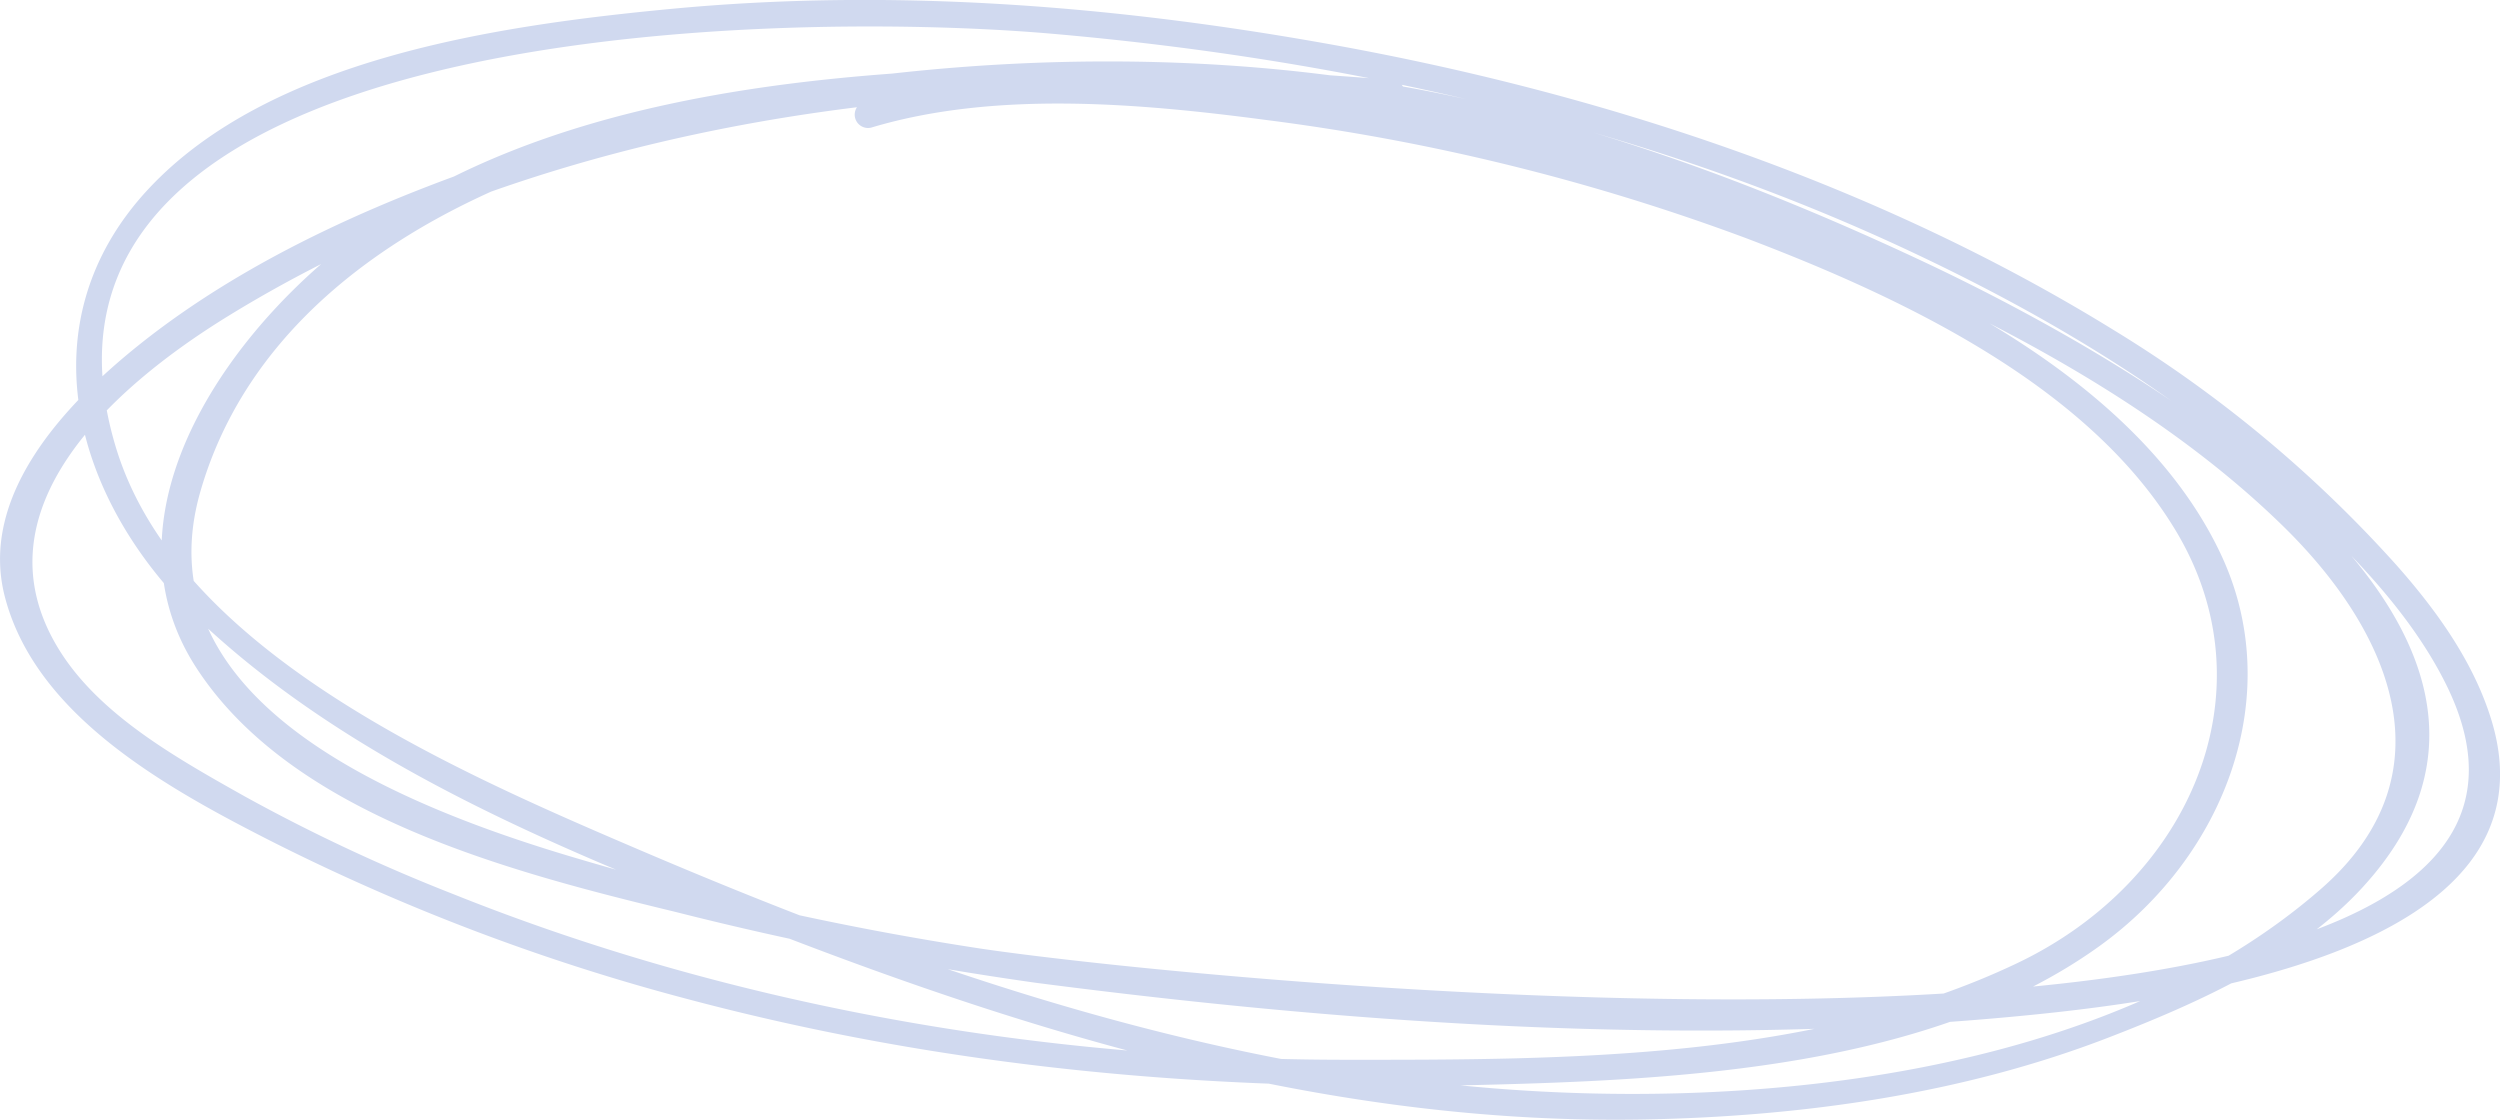<svg id="Group_1995" data-name="Group 1995" xmlns="http://www.w3.org/2000/svg" width="201.259" height="90.148" viewBox="0 0 201.259 90.148">
  <path id="Path_4609" data-name="Path 4609" d="M89.537,170.146c11.189-3.326,24.219-1.846,35.588-.219a166.038,166.038,0,0,1,44.835,12.808c11.536,5.235,23.59,12.8,28.781,23.913,5.21,11.155.407,24.143-9.843,31.5-13.563,9.74-33.495,10.76-50.081,11.156-21.651.514-42.76-1.38-63.6-6.933a170.87,170.87,0,0,1-33.105-12.515c-8.859-4.481-19.293-10.279-21.793-19.829-2.112-8.071,4.646-15.388,10.817-20.324,9.017-7.2,20.371-12.085,31.627-15.7,21.289-6.84,46.662-9.027,68.931-5.286,14.982,2.516,29.558,7.958,43.024,14.281,17.182,8.069,54.693,29.386,35.385,50.408-5.221,5.683-13.111,9.25-20.472,12.091-11.747,4.535-24.673,6.349-37.376,6.582-24.3.447-47.412-6.31-69.481-14.823-16.583-6.4-34.16-13.41-46.832-25.37-10.082-9.517-14.14-23.942-4.056-34.732,9.775-10.455,27.9-13.136,42.059-14.481,17.524-1.664,35.121-.322,52.37,2.726,22.585,3.99,44.841,11.421,63.893,23.207a101.734,101.734,0,0,1,22.619,18.825c3.295,3.715,6.241,7.854,7.658,12.481,5.746,18.8-25.422,22.7-39.028,23.937-25.849,2.359-52.531.558-78.184-2.779a273.165,273.165,0,0,1-28.97-5.7c-13.664-3.3-30.9-7.866-38.563-19.633-8.191-12.585,3-27.974,14.02-35.631,14.011-9.732,33.159-12.066,50.288-12.666a292.117,292.117,0,0,1,31.877.956c1.5.114,1.512,2.239,0,2.128-17.9-1.335-36.127-1.927-53.842,1.238C59.859,175.028,41.09,184.078,36.06,201.5c-4.9,16.966,16.1,25.376,30.38,29.58A243.01,243.01,0,0,0,98.8,238.312c17.279,2.6,136.254,14.9,117.965-21.408-3.192-6.339-8.818-11.743-14.266-16.538-8.489-7.47-18.54-13.378-29.026-18.285-21.259-9.951-45.243-15.37-68.991-17.419C81.7,162.7,19.062,164,29.231,197.911c4.895,16.311,26.675,25.841,42.1,32.436,20.977,8.967,42.778,16.623,65.993,18.969,22.906,2.316,52.088-.593,69.488-15.837,10.522-9.219,5.583-20.7-3.129-29.2-10.842-10.583-25.737-17.924-40.122-23.8-14.859-6.069-30.268-10.3-46.6-10.975-27.3-1.132-55.8,3.839-78.659,17.888-9.575,5.886-20.419,15.774-13.667,26.8,3.239,5.29,9.468,8.773,14.985,11.875a141.322,141.322,0,0,0,16.733,7.846c22.466,9.008,47.314,13.347,71.83,13.36,18.018.011,37.8.007,54.139-7.782,13.959-6.655,20.452-21.861,12.835-34.68-6.923-11.66-21.749-18.781-34.723-23.7a173.481,173.481,0,0,0-38.622-9.5c-10.13-1.339-21.738-2.359-31.65.587a1.073,1.073,0,1,1-.627-2.05Z" transform="translate(-19.921 -161.957)" fill="#d0d9ef"/>
</svg>
